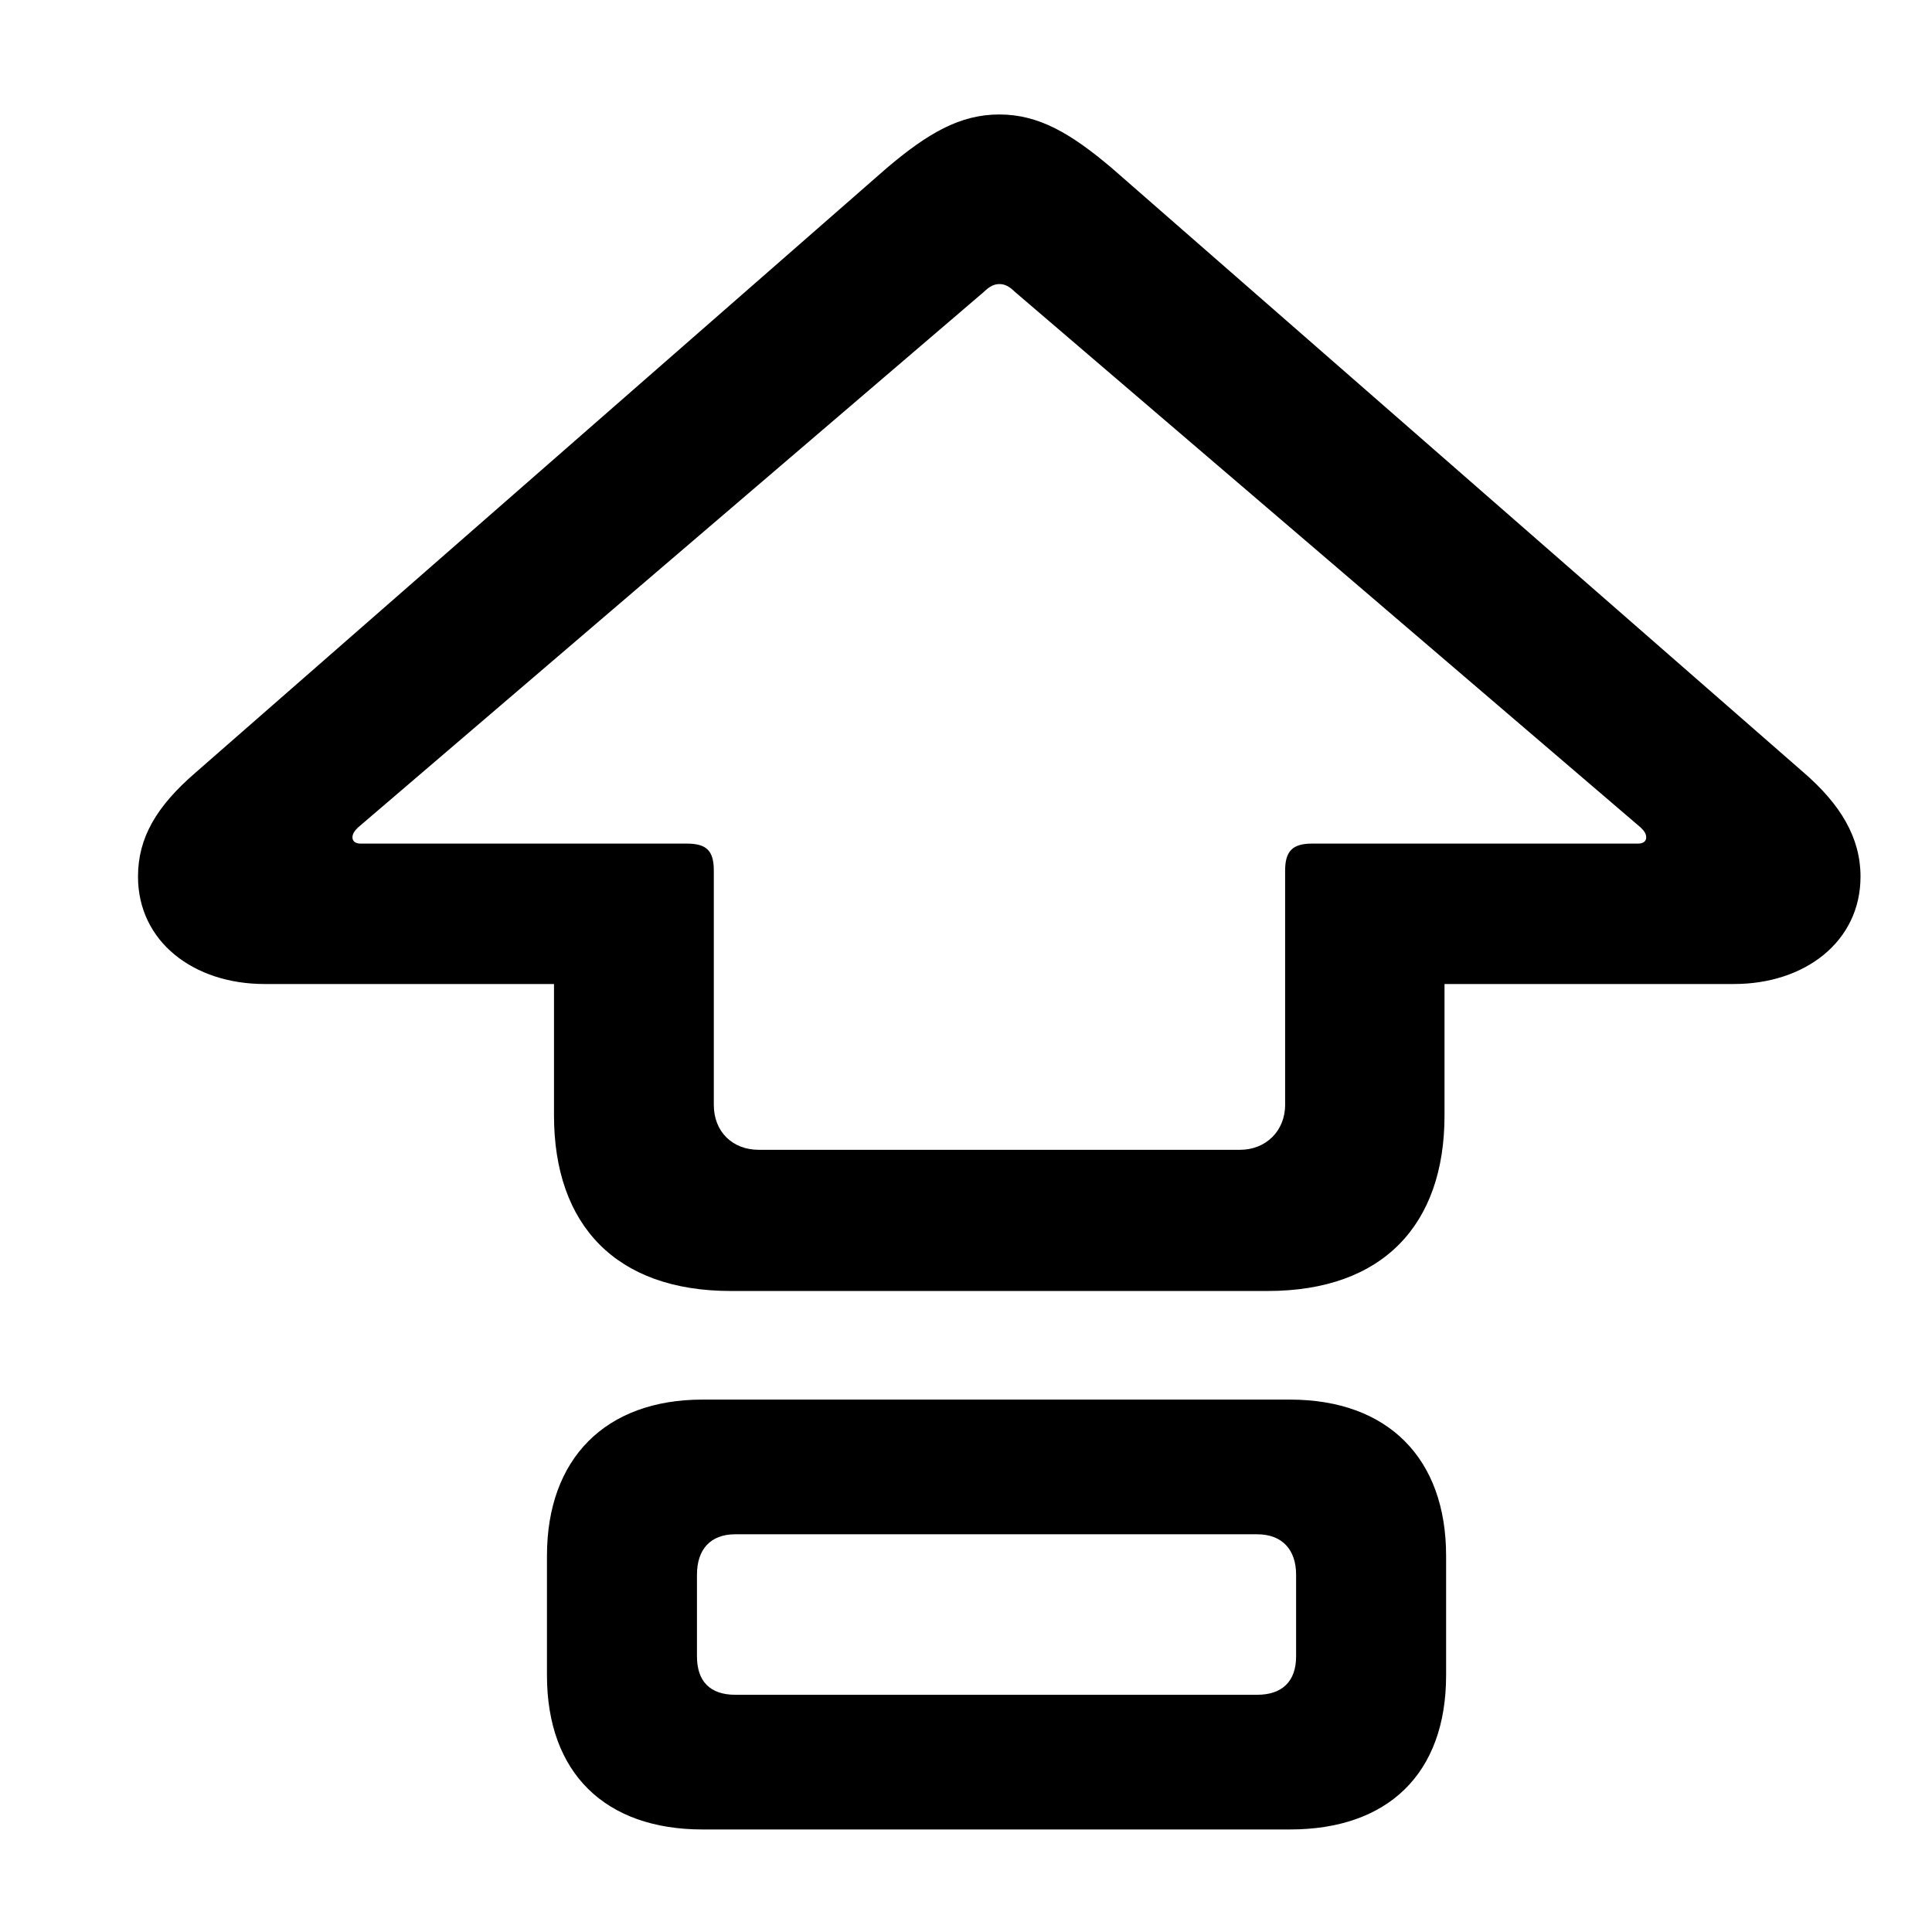 <svg width="28" height="28" viewBox="0 0 28 28" fill="none" xmlns="http://www.w3.org/2000/svg">
<path d="M10.592 18.71H18.372C20.038 18.71 20.935 17.753 20.935 16.166V14.261H25.131C26.157 14.261 26.964 13.647 26.964 12.704C26.964 12.143 26.678 11.659 26.132 11.189L16.111 2.434C15.52 1.934 15.055 1.659 14.483 1.659C13.909 1.659 13.444 1.934 12.853 2.434L2.832 11.199C2.266 11.688 2 12.143 2 12.704C2 13.647 2.807 14.261 3.833 14.261H8.029V16.166C8.029 17.753 8.926 18.71 10.592 18.71ZM10.997 16.664C10.616 16.664 10.345 16.402 10.345 16.012V12.618C10.345 12.335 10.246 12.226 9.953 12.226H5.226C5.153 12.226 5.108 12.193 5.108 12.136C5.108 12.087 5.136 12.043 5.189 11.992L14.258 4.231C14.343 4.148 14.409 4.117 14.485 4.117C14.561 4.117 14.625 4.148 14.71 4.231L23.777 11.992C23.832 12.043 23.858 12.087 23.858 12.136C23.858 12.193 23.815 12.226 23.74 12.226H19.017C18.732 12.226 18.625 12.335 18.625 12.618V16.012C18.625 16.393 18.343 16.664 17.971 16.664H10.997ZM10.181 26.514H18.695C20.113 26.514 20.958 25.707 20.958 24.28V22.547C20.958 21.134 20.113 20.284 18.695 20.284H10.181C8.772 20.284 7.927 21.143 7.927 22.547V24.28C7.927 25.697 8.772 26.514 10.181 26.514ZM10.655 24.562C10.293 24.562 10.101 24.368 10.101 24.006V22.821C10.101 22.459 10.293 22.236 10.655 22.236H18.22C18.582 22.236 18.784 22.459 18.784 22.821V24.006C18.784 24.368 18.582 24.562 18.22 24.562H10.655Z" fill="black"/>
</svg>
